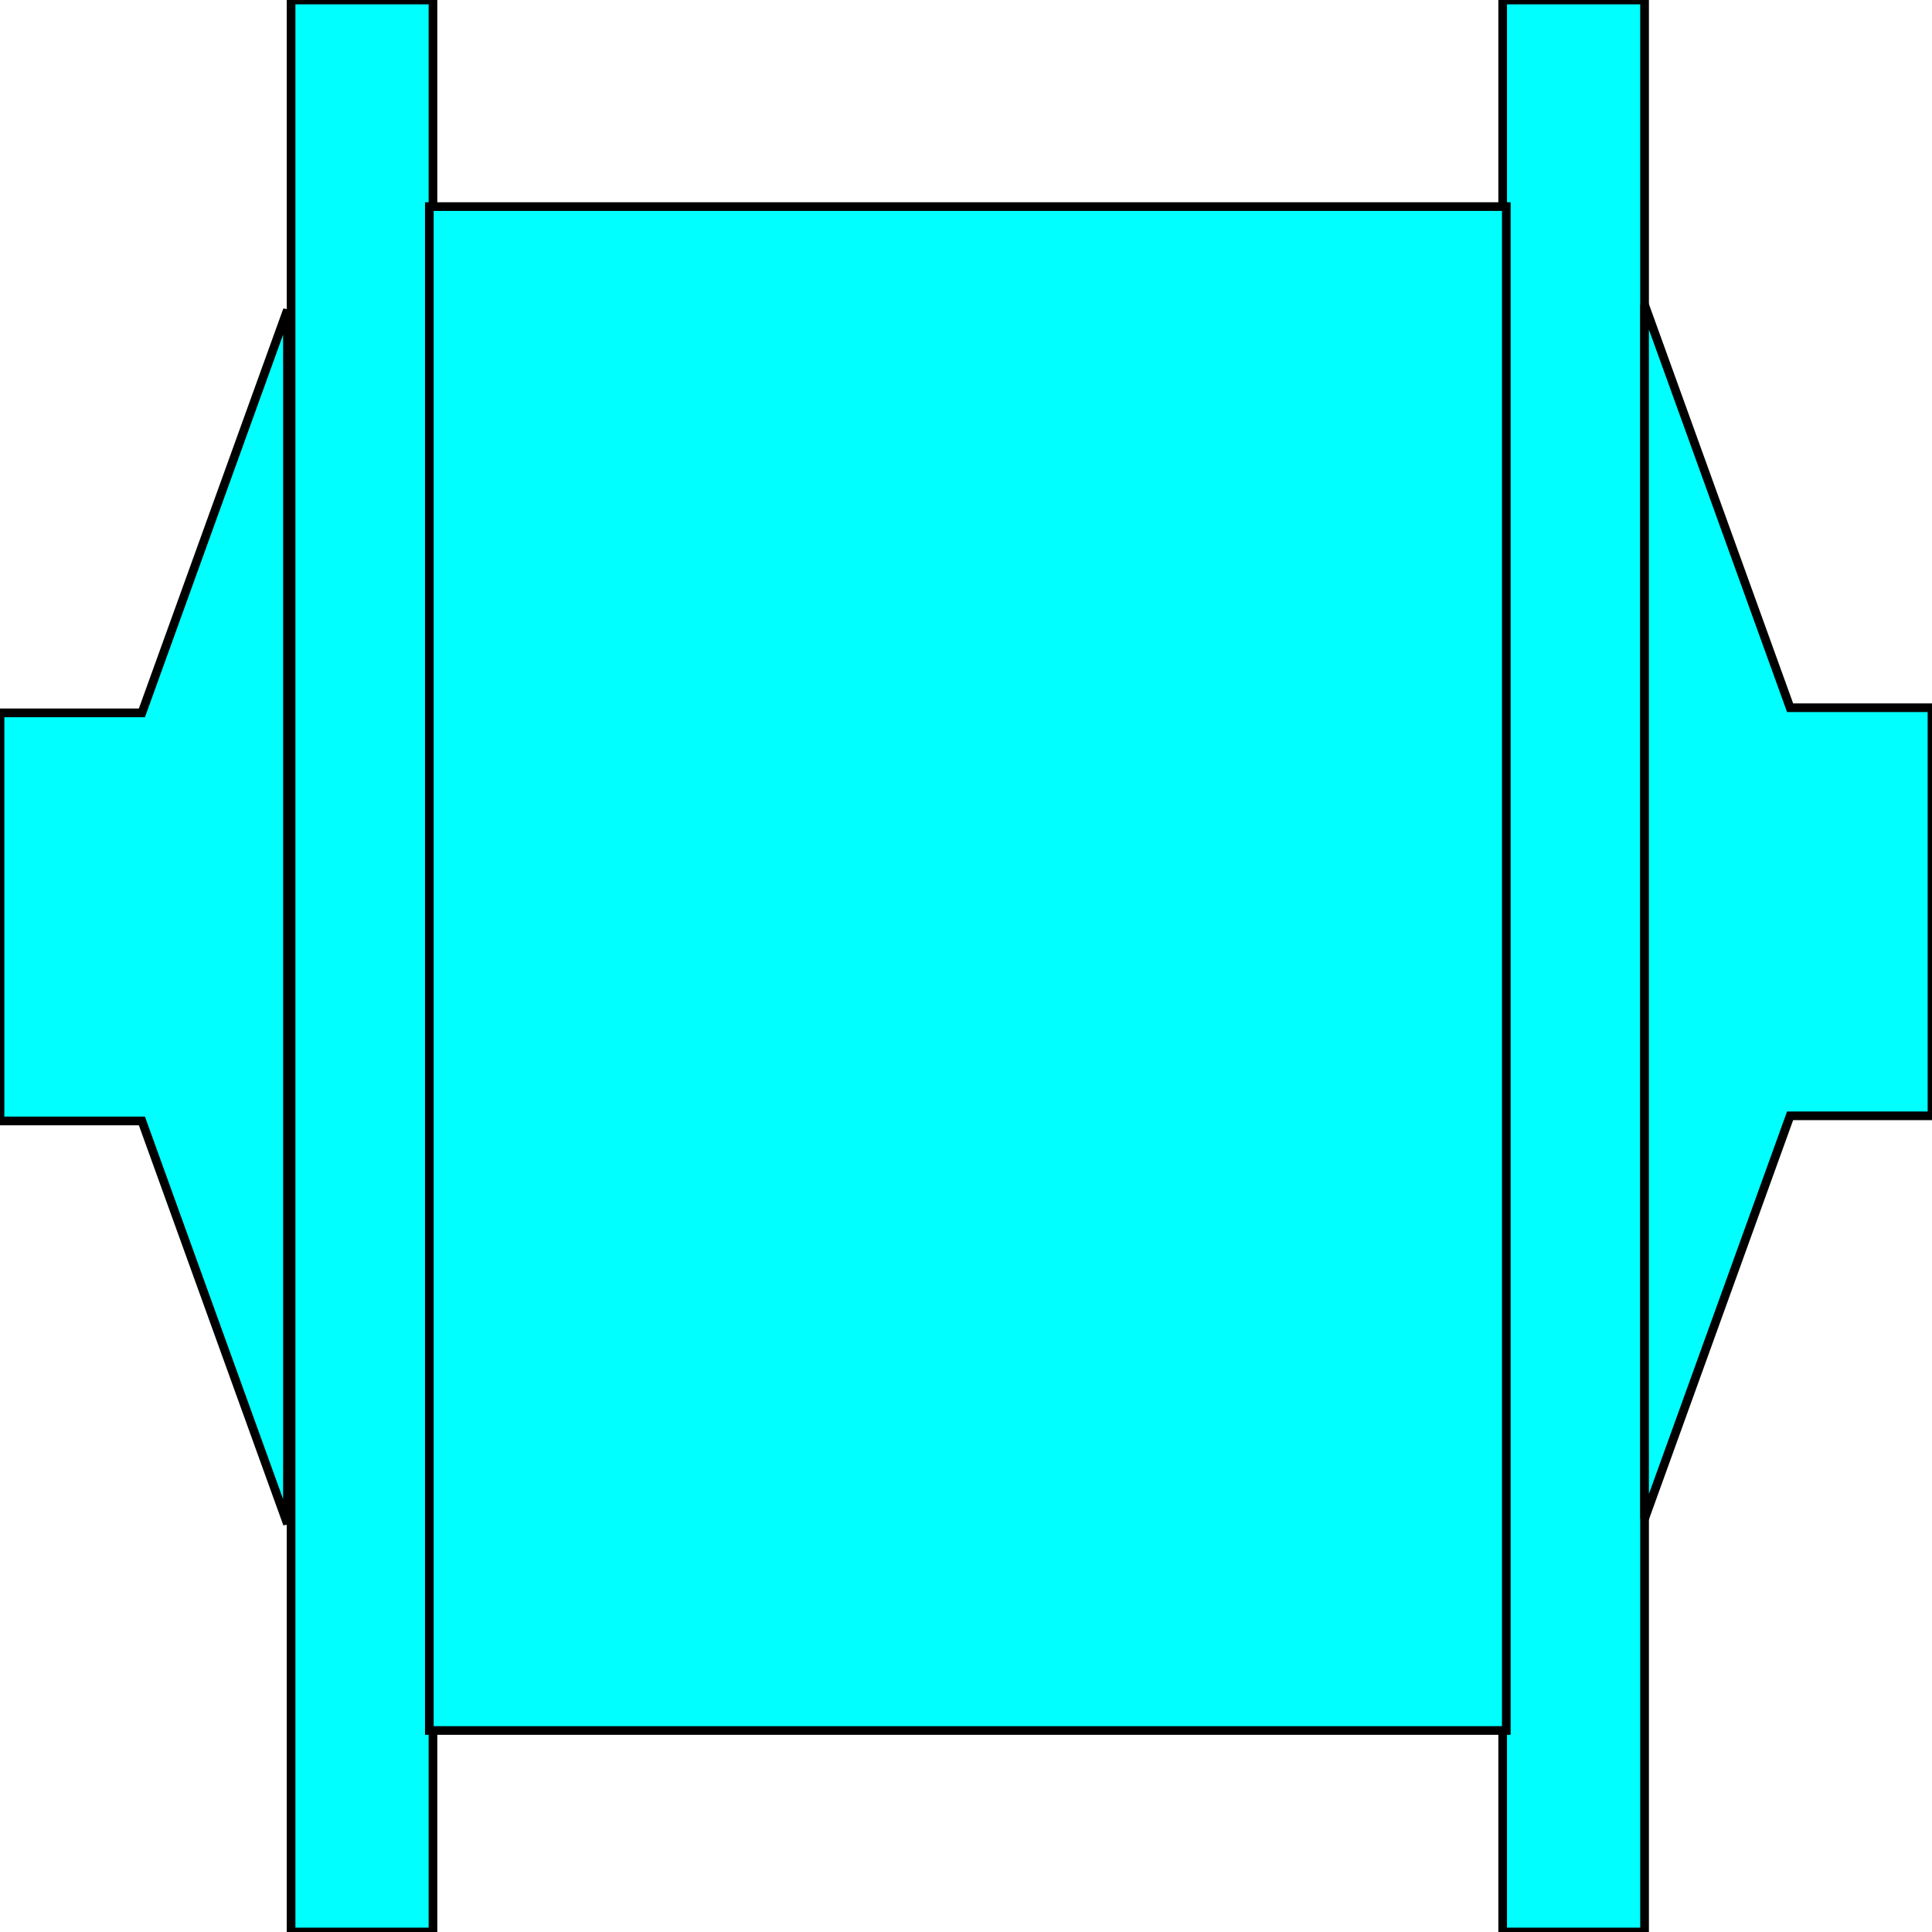 <svg width="150" height="150" viewBox="0 0 150 150" fill="none" xmlns="http://www.w3.org/2000/svg">
<g clip-path="url(#clip0_2109_193356)">
<path d="M22.599 0H33.616V150H22.599V0Z" fill="#00FFFF" stroke="black" stroke-width="0.673"/>
<path d="M0 87.03V55.346H11.017L22.316 24.062V118.314L11.017 87.03H0Z" fill="#00FFFF" stroke="black" stroke-width="0.673"/>
<path d="M127.684 150H116.667V0H127.684V150Z" fill="#00FFFF" stroke="black" stroke-width="0.673"/>
<path d="M150 54.947V86.632H138.983L127.684 117.915V23.664L138.983 54.947H150Z" fill="#00FFFF" stroke="black" stroke-width="0.673"/>
<path d="M33.333 16.039H116.949V134.355H33.333V16.039Z" fill="#00FFFF" stroke="black" stroke-width="0.673"/>
</g>
<defs>
<clipPath id="clip0_2109_193356">
<rect width="150" height="150" fill="white"/>
</clipPath>
</defs>
</svg>
